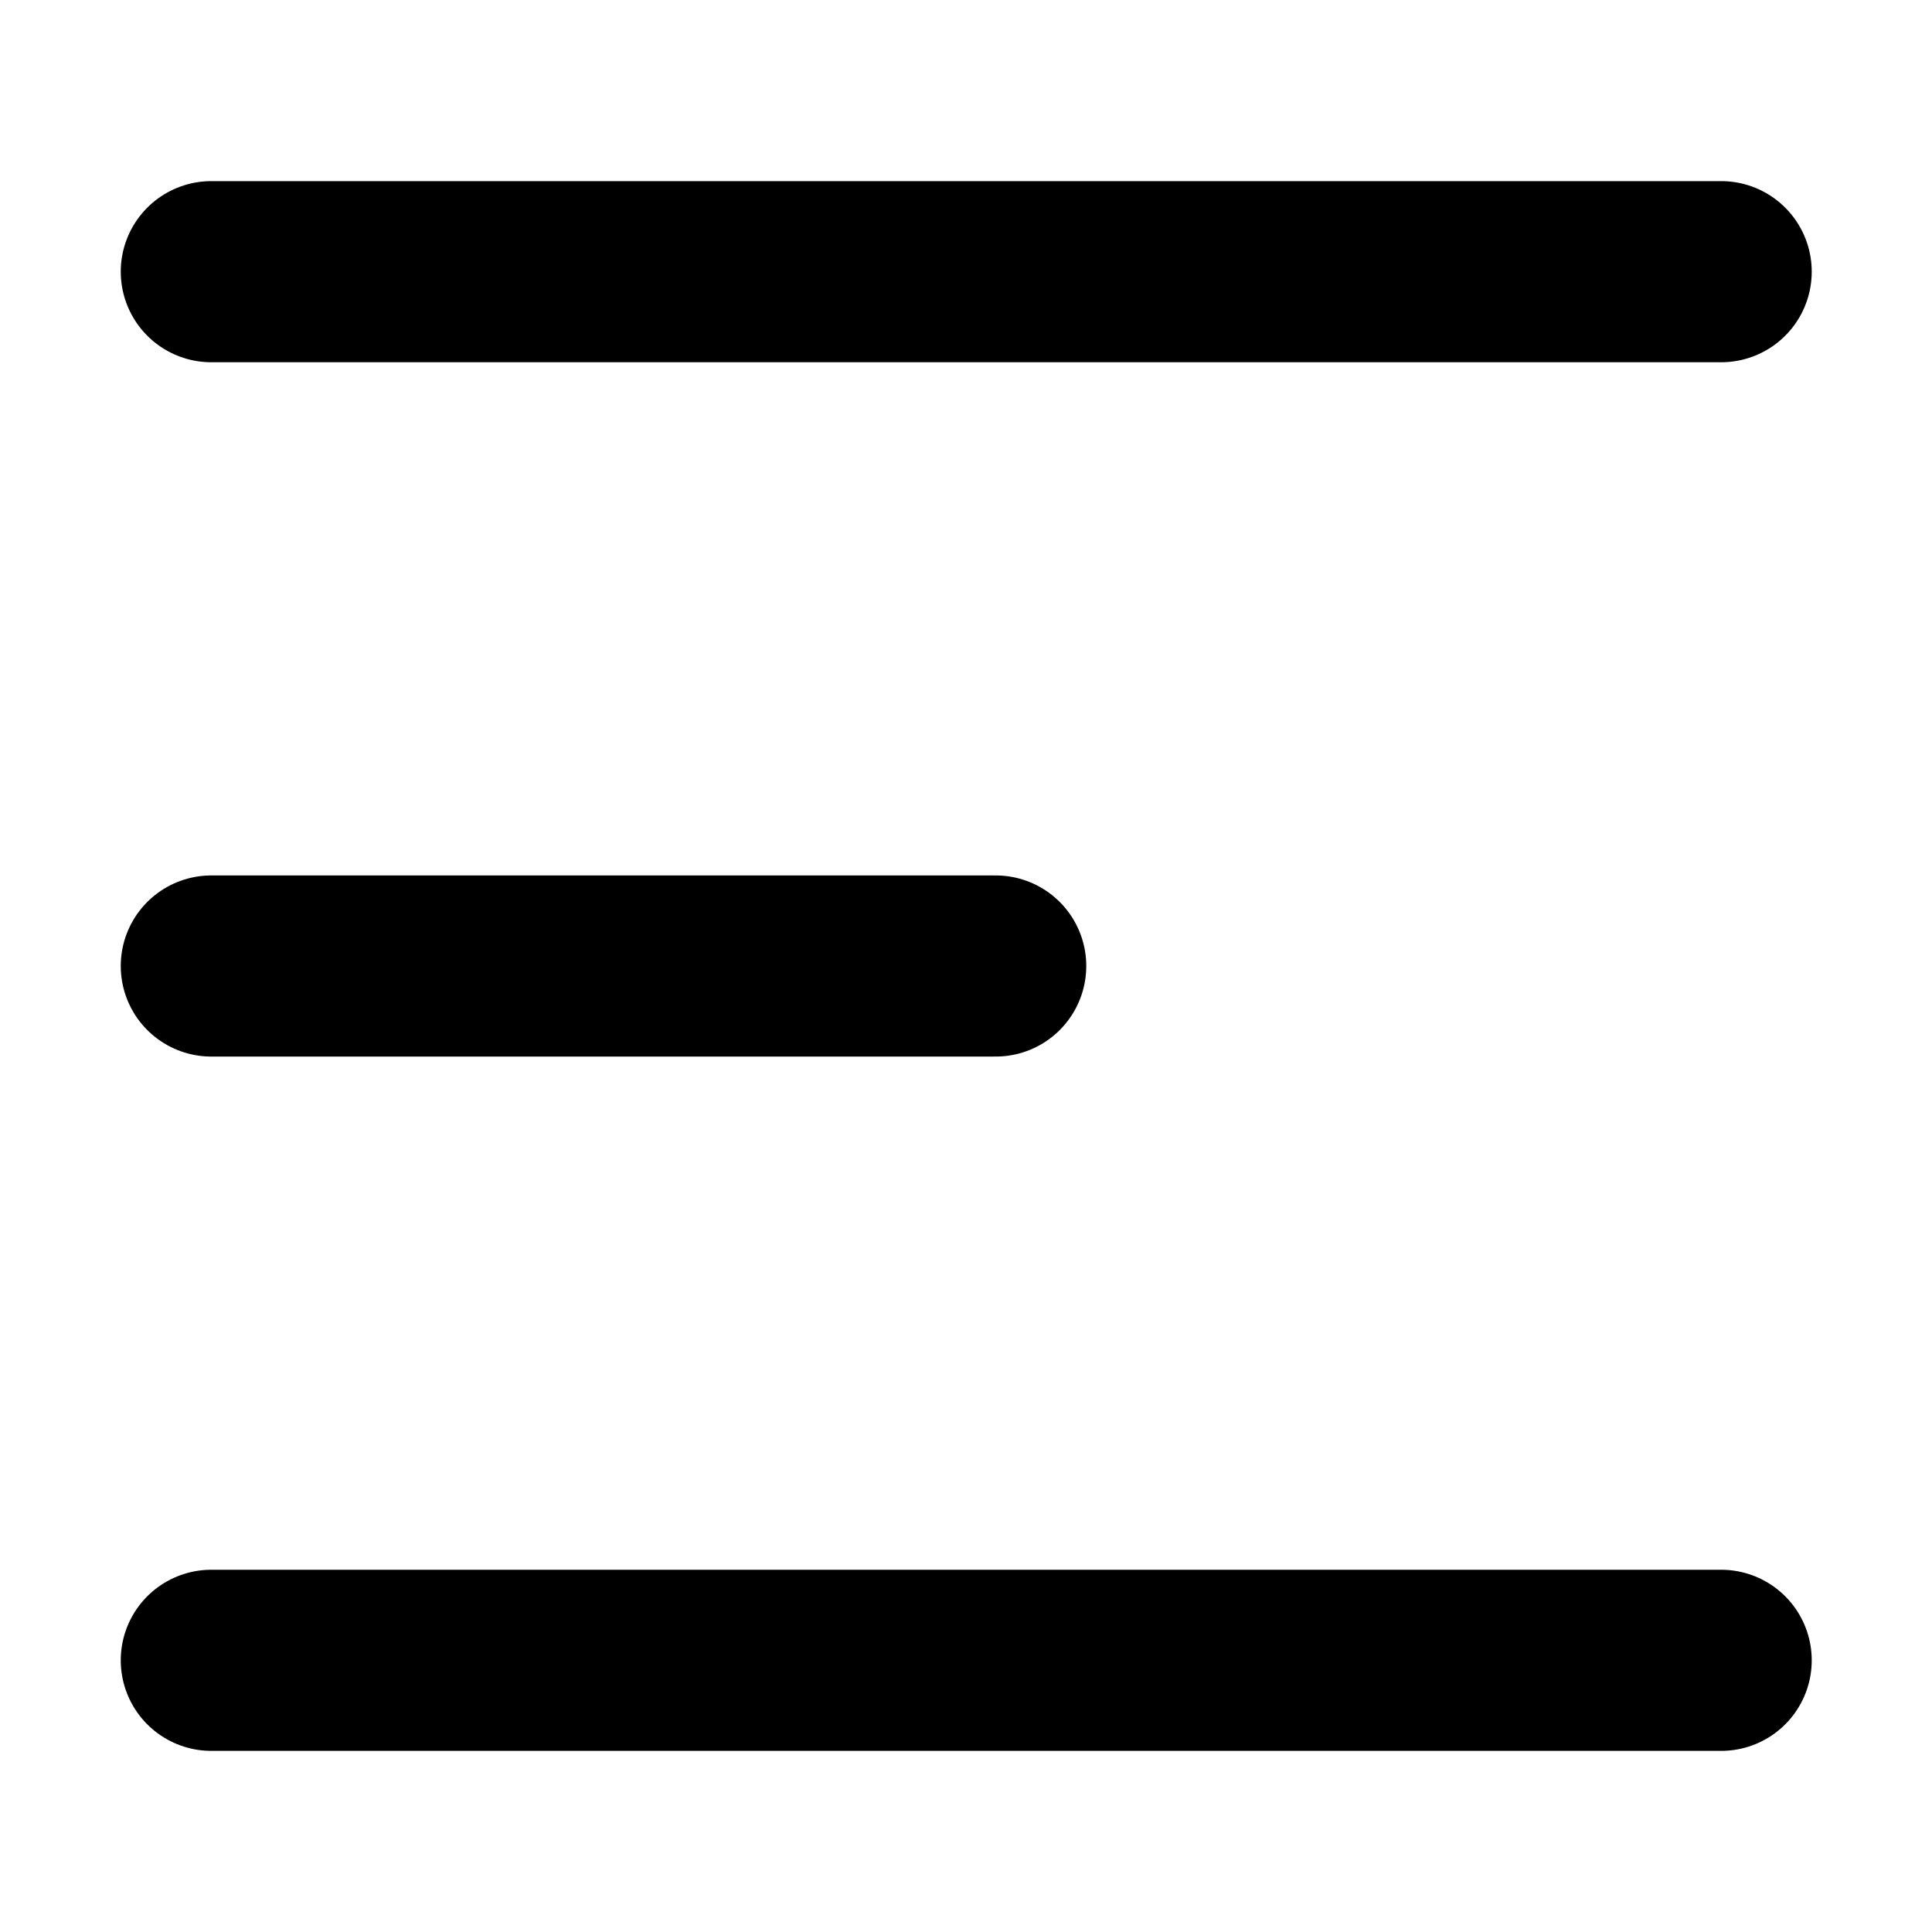 <svg xmlns="http://www.w3.org/2000/svg" width="16" height="16" viewBox="0 0 16 16" fill="none" stroke-width="1.5"><path d="M1.75 2.25h12.504M1.75 8h6.496M1.75 13.75h12.504" stroke-linecap="round" fill="none" vector-effect="non-scaling-stroke" stroke="currentColor"/></svg>